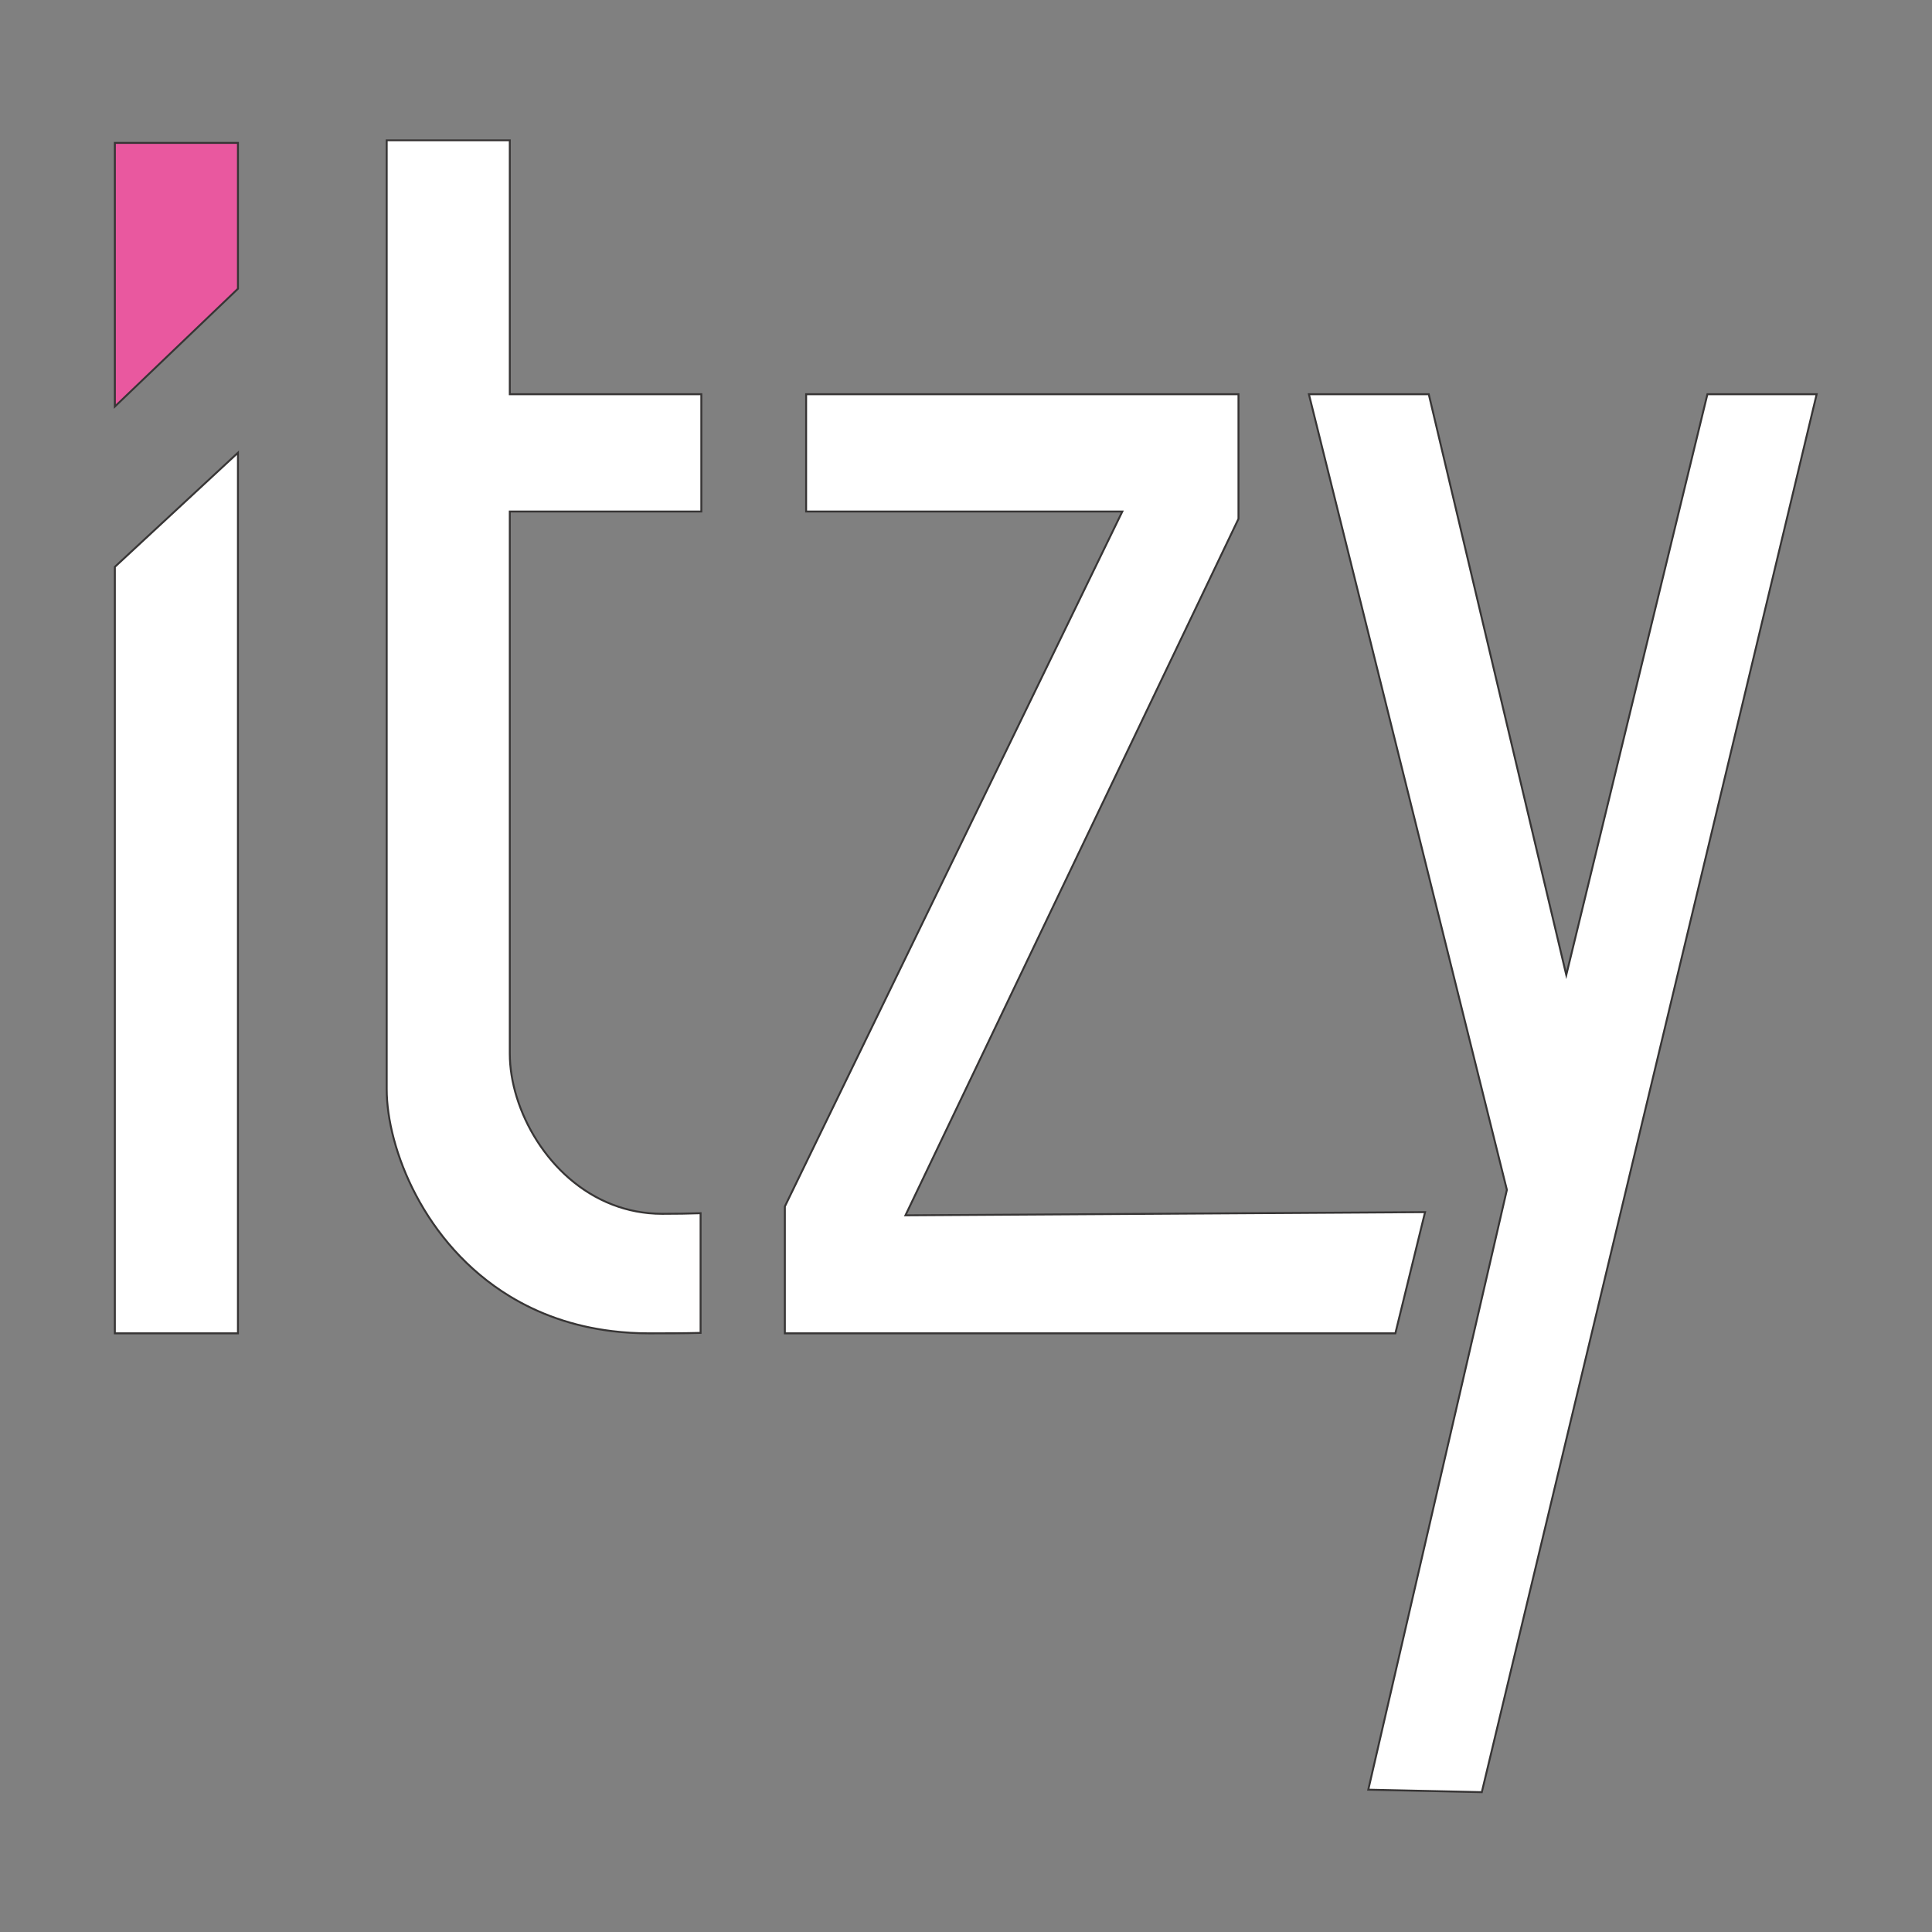 <?xml version="1.0" encoding="UTF-8" standalone="no"?>
<svg
   xmlns:dc="http://purl.org/dc/elements/1.1/"
   xmlns:cc="http://creativecommons.org/ns#"
   xmlns:rdf="http://www.w3.org/1999/02/22-rdf-syntax-ns#"
   xmlns:svg="http://www.w3.org/2000/svg"
   xmlns="http://www.w3.org/2000/svg"
   viewBox="0 0 1333.333 1333.333"
   height="1333.333"
   width="1333.333"
   xml:space="preserve"
   id="svg2"
   version="1.1"><rect x="0" y="0" width="1333.333" height="1333.333" fill="#808080" stroke="none"/><defs
     id="defs6"><clipPath
       id="clipPath34"
       clipPathUnits="userSpaceOnUse"><path
         id="path32"
         d="M 0,1000 H 1000 V 0 H 0 Z" /></clipPath></defs><g
     transform="matrix(1.333,0,0,-1.333,0,1333.333)"
     id="g10"><g
       transform="translate(123.189,309.946)"
       id="g12"><path
         id="path14"
         style="fill:#ffffff;fill-opacity:1;fill-rule:nonzero;stroke:none"
         d="M 0,0 H -63.724 V 396.818 L 0,455.907 Z" /></g><g
       transform="translate(123.189,309.946)"
       id="g16"><path
         id="path18"
         style="fill:none;stroke:#373535;stroke-width:1;stroke-linecap:butt;stroke-linejoin:miter;stroke-miterlimit:10;stroke-dasharray:none;stroke-opacity:1"
         d="M 0,0 H -63.724 V 396.818 L 0,455.907 Z" /></g><g
       transform="translate(123.189,850.765)"
       id="g20"><path
         id="path22"
         style="fill:#e9589f;fill-opacity:1;fill-rule:nonzero;stroke:none"
         d="M 0,0 -63.724,-61 V 75.5 H 0 Z" /></g><g
       transform="translate(123.189,850.765)"
       id="g24"><path
         id="path26"
         style="fill:none;stroke:#373535;stroke-width:1;stroke-linecap:butt;stroke-linejoin:miter;stroke-miterlimit:10;stroke-dasharray:none;stroke-opacity:1"
         d="M 0,0 -63.724,-61 V 75.5 H 0 Z" /></g><g
       id="g28"><g
         clip-path="url(#clipPath34)"
         id="g30"><g
           transform="translate(363.095,735.425)"
           id="g36"><path
             id="path38"
             style="fill:#ffffff;fill-opacity:1;fill-rule:nonzero;stroke:none"
             d="m 0,0 v 60.72 h -99.16 v 131.46 h -63.73 v -491.25 c 0,-30.4 19.13,-80.11 63.73,-107.24 14.81,-9.02 32.44,-15.55 53.11,-18.04 6.07,-0.74 12.41,-1.13 19.02,-1.13 9.13,0 18.04,0 26.65,0.24 v 61.95 c -6.07,-0.21 -12.68,-0.31 -19.89,-0.31 -9.28,0 -17.9,1.73 -25.78,4.78 -33.19,12.82 -53.11,49.06 -53.11,78.18 V 0 Z" /></g><g
           transform="translate(363.095,735.425)"
           id="g40"><path
             id="path42"
             style="fill:none;stroke:#373535;stroke-width:1;stroke-linecap:butt;stroke-linejoin:miter;stroke-miterlimit:10;stroke-dasharray:none;stroke-opacity:1"
             d="m 0,0 v 60.72 h -99.16 v 131.46 h -63.73 v -491.25 c 0,-30.4 19.13,-80.11 63.73,-107.24 14.81,-9.02 32.44,-15.55 53.11,-18.04 6.07,-0.74 12.41,-1.13 19.02,-1.13 9.13,0 18.04,0 26.65,0.24 v 61.95 c -6.07,-0.21 -12.68,-0.31 -19.89,-0.31 -9.28,0 -17.9,1.73 -25.78,4.78 -33.19,12.82 -53.11,49.06 -53.11,78.18 V 0 Z" /></g><g
           transform="translate(468.785,371.045)"
           id="g44"><path
             id="path46"
             style="fill:#ffffff;fill-opacity:1;fill-rule:nonzero;stroke:none"
             d="M 0,0 172.41,360.59 V 425.1 H -51.43 v -60.72 h 163.7 L -62.44,4.59 V -61.1 h 316.07 l 15.38,62.75 z" /></g><g
           transform="translate(468.785,371.045)"
           id="g48"><path
             id="path50"
             style="fill:none;stroke:#373535;stroke-width:1;stroke-linecap:butt;stroke-linejoin:miter;stroke-miterlimit:10;stroke-dasharray:none;stroke-opacity:1"
             d="M 0,0 172.41,360.59 V 425.1 H -51.43 v -60.72 h 163.7 L -62.44,4.59 V -61.1 h 316.07 l 15.38,62.75 z" /></g><g
           transform="translate(883.975,796.145)"
           id="g52"><path
             id="path54"
             style="fill:#ffffff;fill-opacity:1;fill-rule:nonzero;stroke:none"
             d="M 0,0 -73.07,-300.67 -144.27,0 h -62.05 l 102.5,-411.9 -71.75,-310.56 58.76,-1.29 C -97.573,-643.448 55.921,-2.668 56.56,0 Z" /></g><g
           transform="translate(883.975,796.145)"
           id="g56"><path
             id="path58"
             style="fill:none;stroke:#373535;stroke-width:1;stroke-linecap:butt;stroke-linejoin:miter;stroke-miterlimit:10;stroke-dasharray:none;stroke-opacity:1"
             d="M 0,0 -73.07,-300.67 -144.27,0 h -62.05 l 102.5,-411.9 -71.75,-310.56 58.76,-1.29 C -97.573,-643.448 55.921,-2.668 56.56,0 Z" /></g></g></g></g></svg>